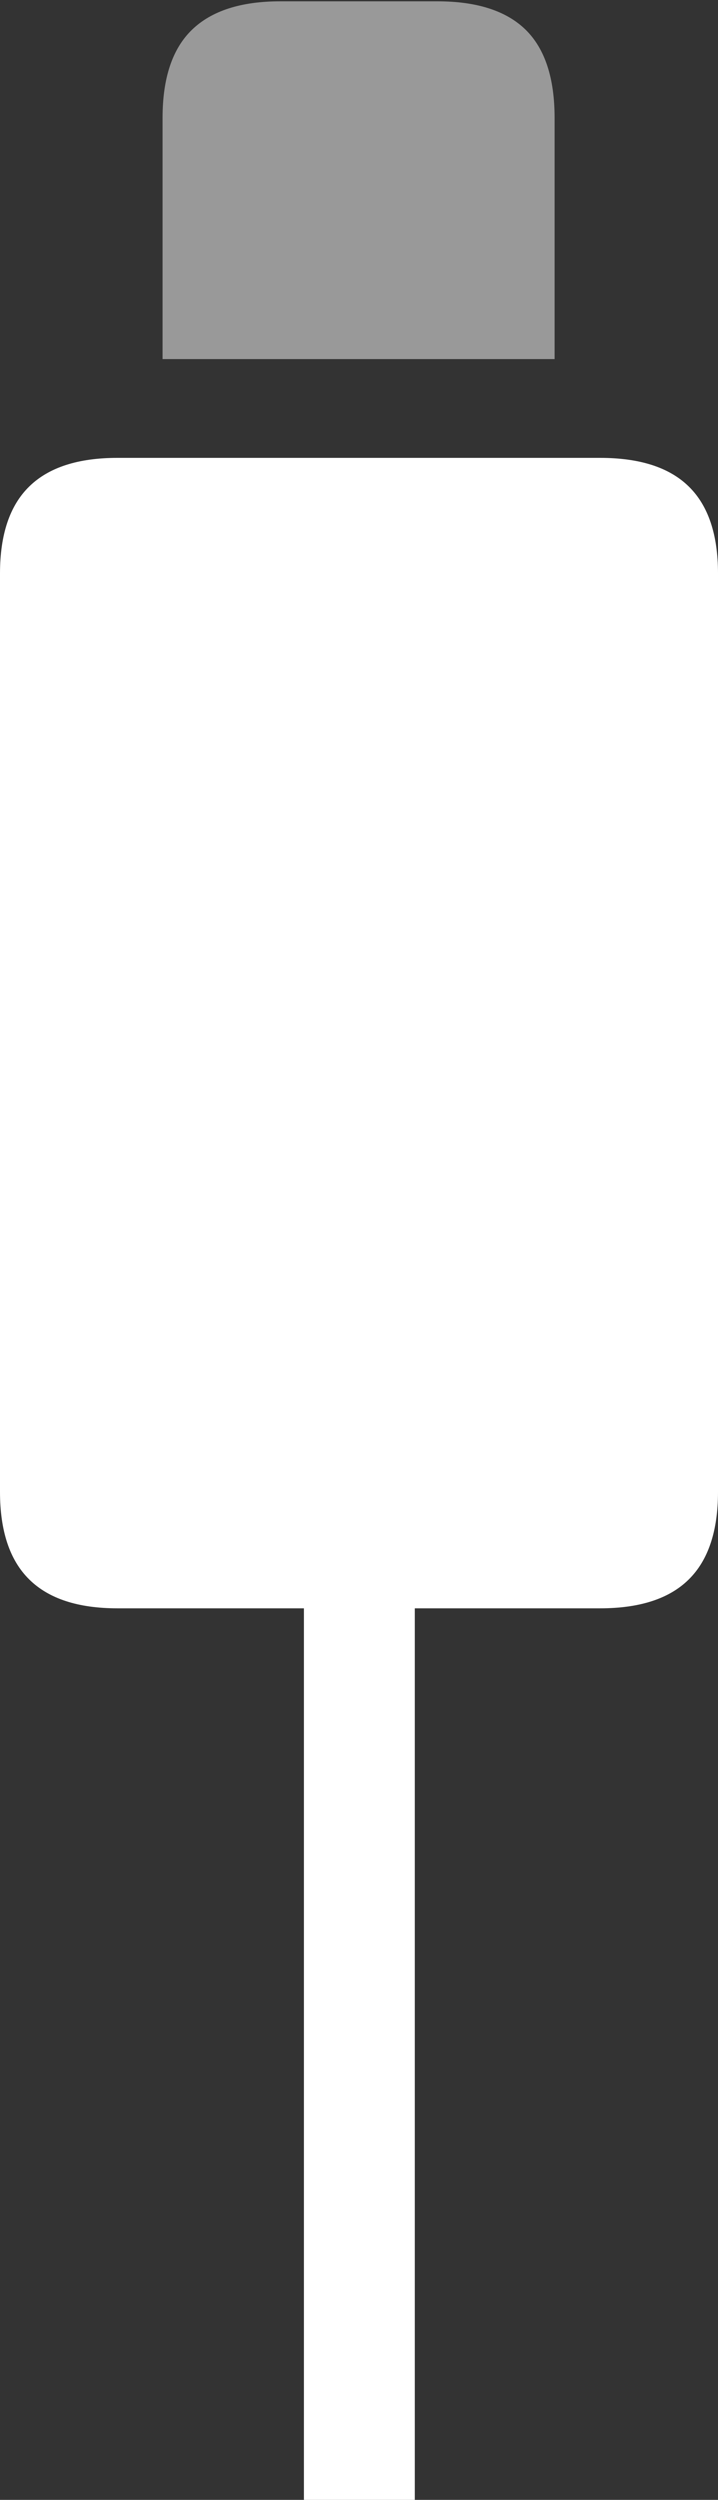 <?xml version="1.0" encoding="UTF-8"?>
<!--Generator: Apple Native CoreSVG 175-->
<!DOCTYPE svg
PUBLIC "-//W3C//DTD SVG 1.1//EN"
       "http://www.w3.org/Graphics/SVG/1.1/DTD/svg11.dtd">
<svg version="1.1" xmlns="http://www.w3.org/2000/svg" xmlns:xlink="http://www.w3.org/1999/xlink" width="6.055" height="21.08">
 <rect width="100%" height="100%" fill="#333333" stroke="none"/>
 <g>
  <rect height="21.08" opacity="0" width="6.055" x="0" y="0"/>
  <path d="M1.371 3.028L4.677 3.028L4.677 0.994Q4.677 0.491 4.433 0.251Q4.188 0.011 3.687 0.011L2.364 0.011Q1.867 0.011 1.619 0.251Q1.371 0.491 1.371 0.994Z" fill="rgba(255,255,255,0.5)"/>
  <path d="M2.563 21.08L3.498 21.08L3.498 12.148L2.563 12.148ZM0.99 13.562L5.061 13.562Q5.562 13.562 5.808 13.319Q6.055 13.076 6.055 12.579L6.055 4.837Q6.055 4.343 5.808 4.102Q5.562 3.861 5.061 3.861L0.99 3.861Q0.493 3.861 0.247 4.102Q0 4.343 0 4.837L0 12.579Q0 13.076 0.247 13.319Q0.493 13.562 0.99 13.562Z" fill="#ffffff"/>
 </g>
</svg>

